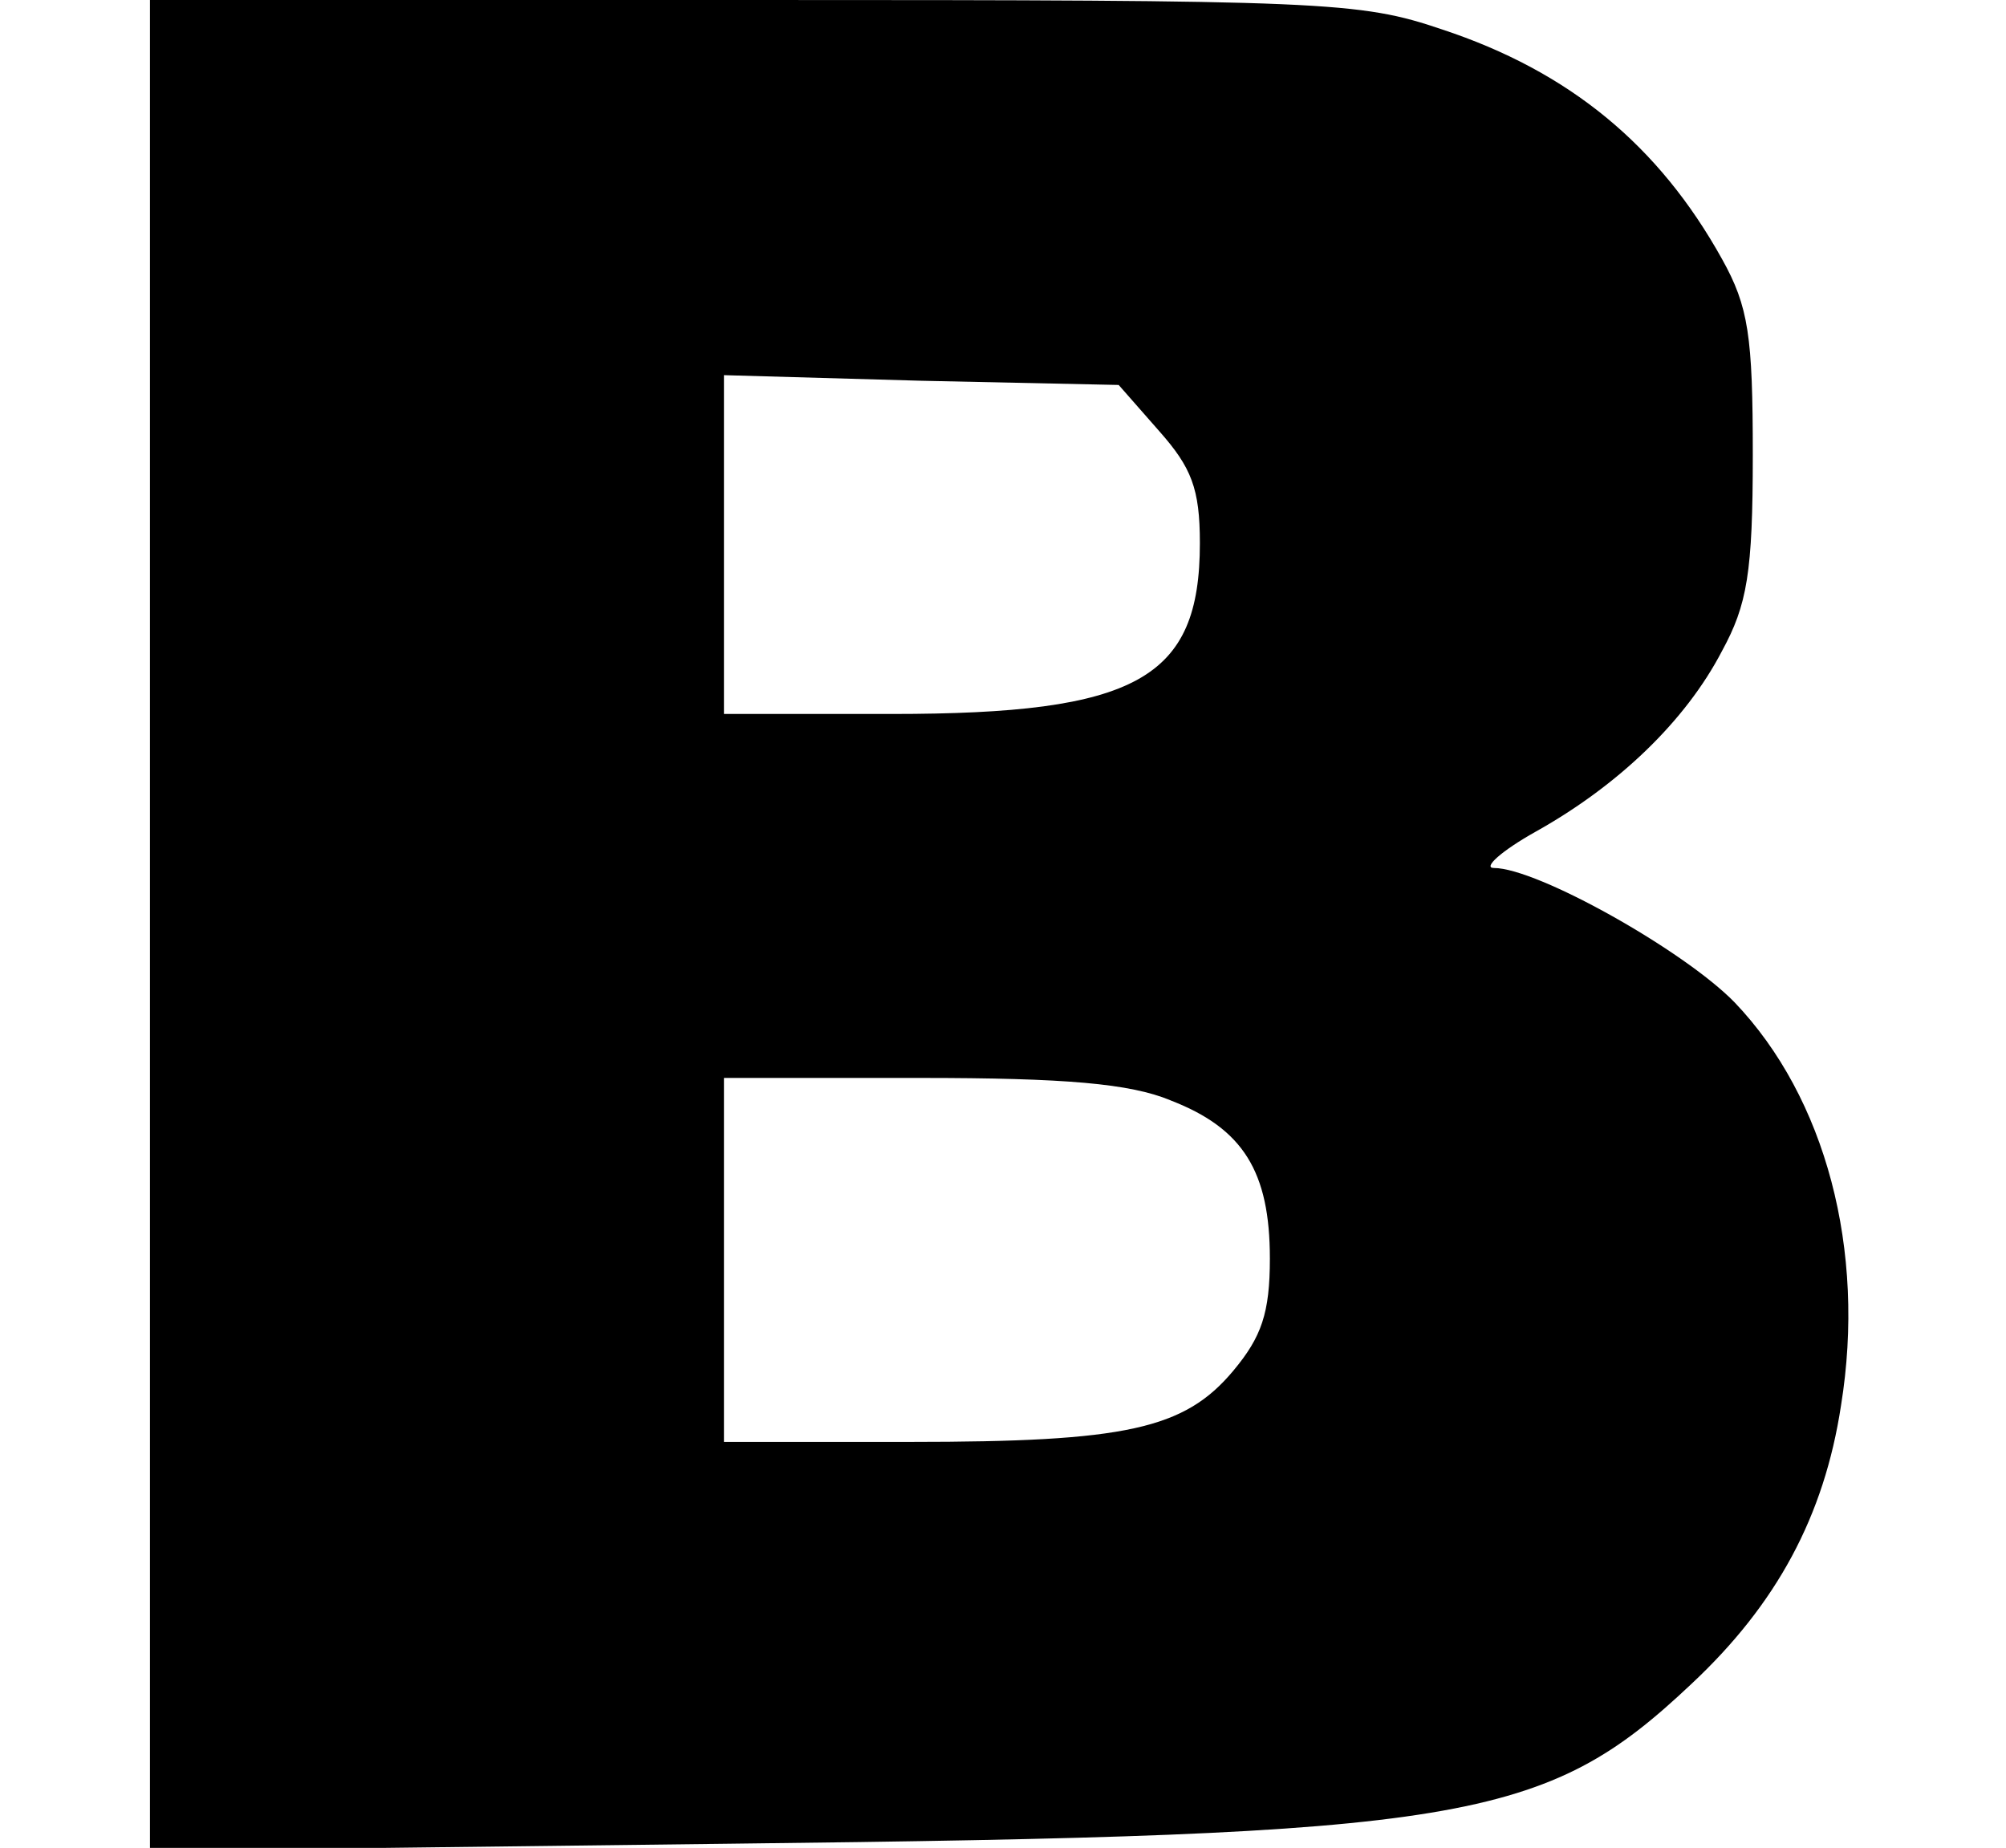 <?xml version="1.0" encoding="UTF-8" standalone="no"?>
<svg
   xmlns:dc="http://purl.org/dc/elements/1.1/"
   xmlns:cc="http://creativecommons.org/ns#"
   xmlns:rdf="http://www.w3.org/1999/02/22-rdf-syntax-ns#"
   xmlns:svg="http://www.w3.org/2000/svg"
   xmlns="http://www.w3.org/2000/svg"
   xmlns:sodipodi="http://sodipodi.sourceforge.net/DTD/sodipodi-0.dtd"
   xmlns:inkscape="http://www.inkscape.org/namespaces/inkscape"
   inkscape:version="1.0 (4035a4fb49, 2020-05-01)"
   sodipodi:docname="b.svg"
   id="svg971"
   version="1.1"
   viewBox="0 0 50.553 46.567"
   height="46.567mm"
   width="50.553mm">
  <defs
     id="defs965" />
  <sodipodi:namedview
     inkscape:window-maximized="0"
     inkscape:window-y="0"
     inkscape:window-x="152"
     inkscape:window-height="856"
     inkscape:window-width="1274"
     fit-margin-bottom="0"
     fit-margin-right="0"
     fit-margin-left="0"
     fit-margin-top="0"
     showgrid="false"
     inkscape:document-rotation="0"
     inkscape:current-layer="layer1"
     inkscape:document-units="mm"
     inkscape:cy="365.14287"
     inkscape:cx="98.391116"
     inkscape:zoom="0.35"
     inkscape:pageshadow="2"
     inkscape:pageopacity="0.0"
     borderopacity="1.0"
     bordercolor="#666666"
     pagecolor="#ffffff"
     id="base" />
  <g
     transform="translate(-79.801,-51.556)"
     id="layer1"
     inkscape:groupmode="layer"
     inkscape:label="Layer 1">
    <path
       d="m 83.58,74.875 v 23.319 l 14.57,-0.176 c 18.556,-0.212 20.567,-0.529 24.271,-4.022 2.152,-2.011 3.351,-4.233 3.775,-7.02 0.635,-3.916 -0.388,-7.761 -2.681,-10.16 -1.27,-1.305 -4.974,-3.387 -6.068,-3.387 -0.282,0 0.176,-0.423 1.058,-0.917 2.081,-1.164 3.775,-2.787 4.692,-4.551 0.635,-1.164 0.776,-1.976 0.776,-4.939 0,-2.999 -0.106,-3.739 -0.776,-4.939 -1.587,-2.857 -3.845,-4.727 -7.056,-5.786 -2.081,-0.706 -2.928,-0.741 -17.392,-0.741 H 83.58 Z M 109.016,62.422 c 0.811,0.917 1.023,1.446 1.023,2.822 0,3.422 -1.587,4.304 -7.761,4.304 h -4.233 v -4.269 -4.269 l 4.974,0.141 4.974,0.106 z m 0.282,16.863 c 1.834,0.706 2.505,1.799 2.505,3.986 0,1.376 -0.212,1.976 -0.917,2.822 -1.235,1.482 -2.716,1.799 -8.149,1.799 h -4.692 v -4.586 -4.586 h 4.939 c 3.669,0 5.292,0.141 6.315,0.564 z"
       id="path80"
       style="fill:#000000;stroke:none;stroke-width:0.035" />
  </g>
</svg>

